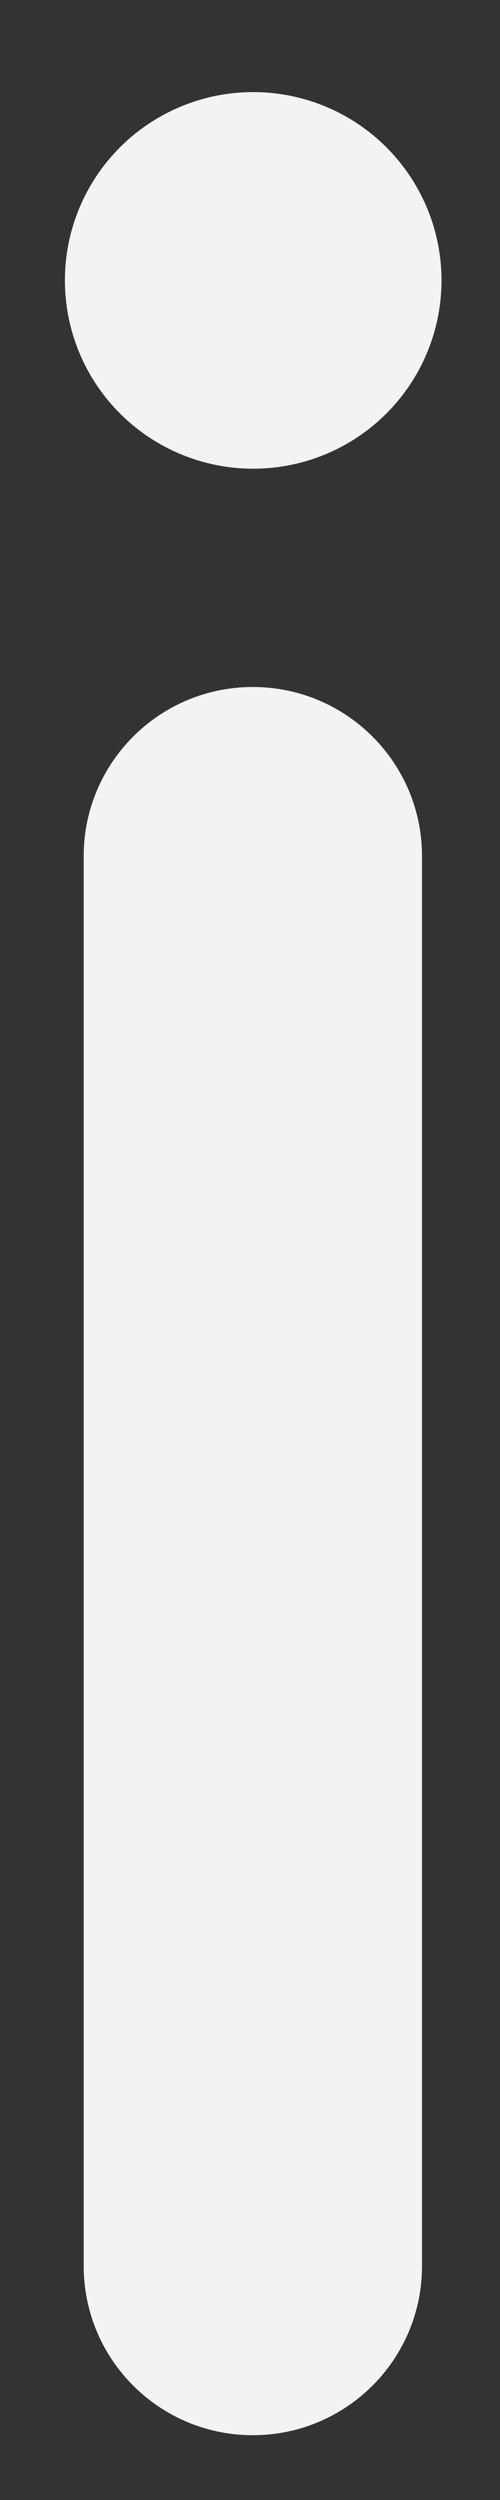 <svg width="5" height="25" viewBox="0 0 5 25" fill="none" xmlns="http://www.w3.org/2000/svg">
    <rect x="0" y="0" width="5" height="25" fill="#333333" stroke="none"/>
    <path d="M2.528 24.352C1.594 24.352 0.837 23.595 0.837 22.66V8.561C0.837 7.627 1.594 6.87 2.528 6.87C3.463 6.87 4.22 7.627 4.22 8.561V22.66C4.22 23.595 3.463 24.352 2.528 24.352Z" fill="#F3F3F3"/>
    <circle cx="2.532" cy="2.804" r="1.883" fill="#F3F3F3"/>
</svg>
